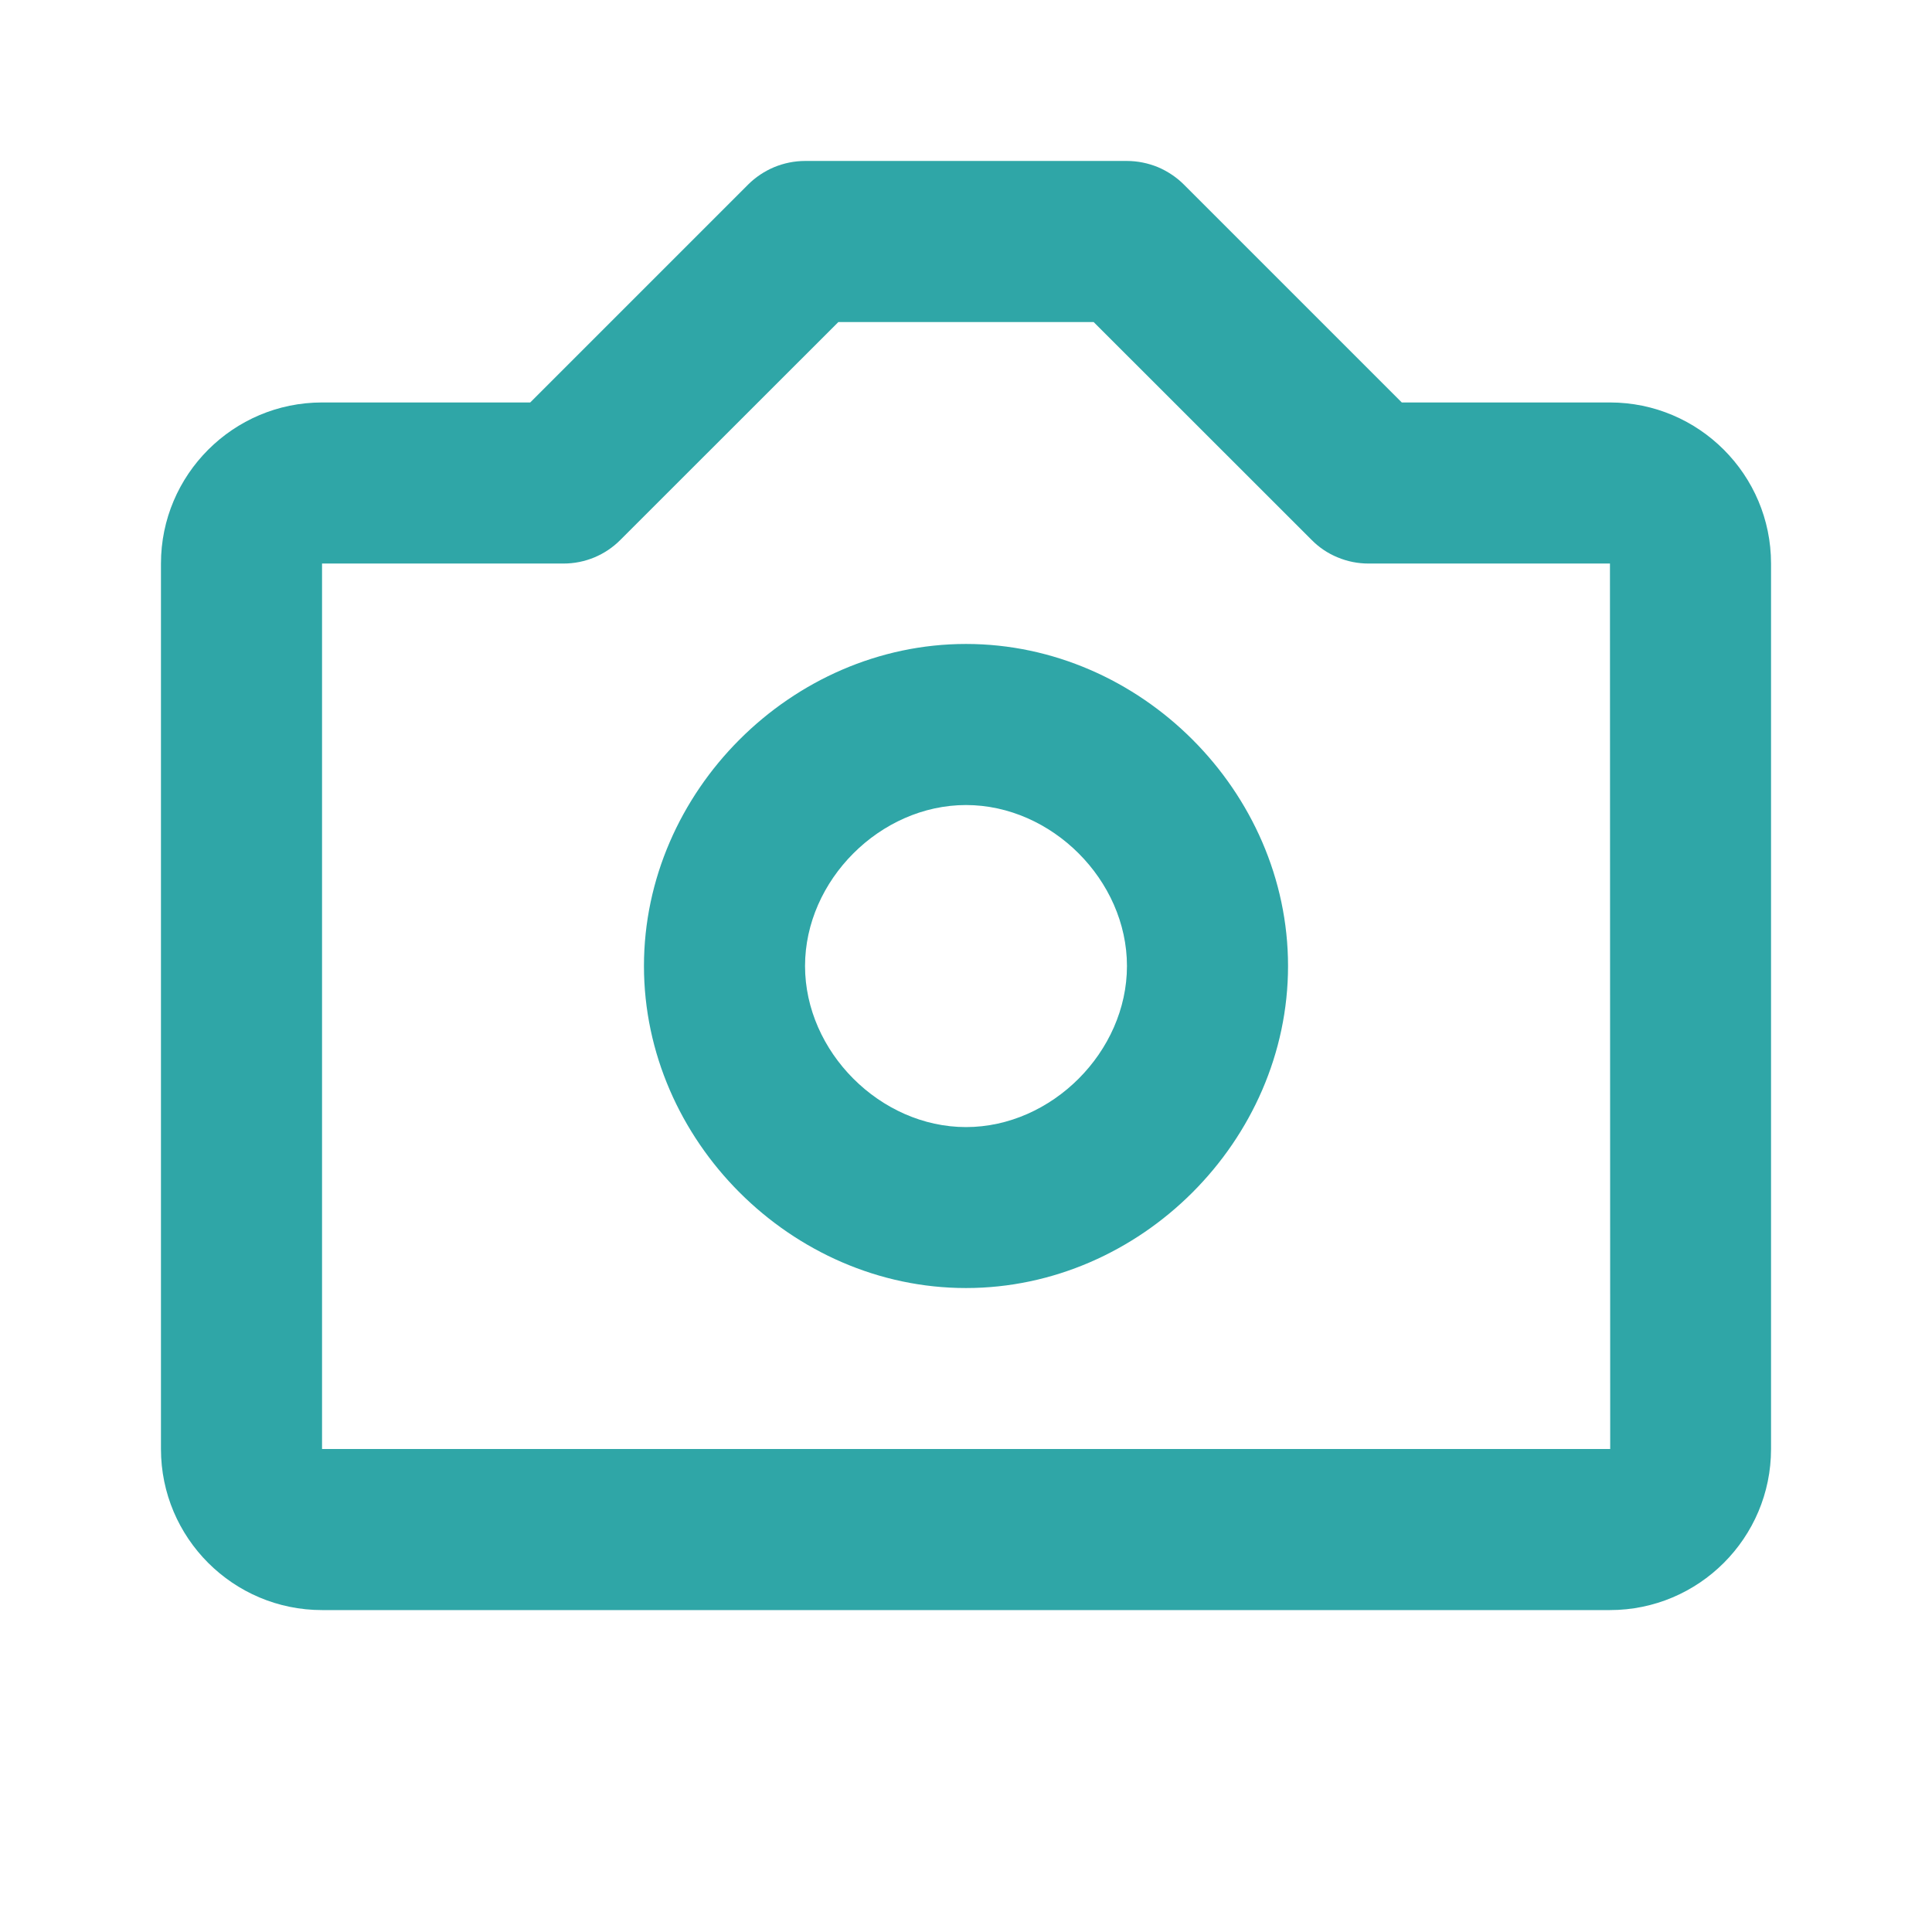 <svg width="16" height="16" viewBox="0 0 16 16" fill="none" xmlns="http://www.w3.org/2000/svg">
<path d="M8 5.333C6.555 5.333 5.333 6.555 5.333 8C5.333 9.445 6.555 10.667 8 10.667C9.445 10.667 10.667 9.445 10.667 8C10.667 6.555 9.445 5.333 8 5.333ZM8 9.334C7.29 9.334 6.667 8.71 6.667 8C6.667 7.29 7.29 6.667 8 6.667C8.71 6.667 9.333 7.29 9.333 8C9.333 8.71 8.71 9.334 8 9.334Z" fill="#2FA6A7"/>
<path d="M13.333 3.333H11.609L9.805 1.529C9.743 1.467 9.669 1.418 9.589 1.384C9.508 1.351 9.421 1.333 9.333 1.333H6.667C6.579 1.333 6.492 1.351 6.412 1.384C6.331 1.418 6.257 1.467 6.195 1.529L4.391 3.333H2.667C1.931 3.333 1.333 3.932 1.333 4.667V12C1.333 12.736 1.931 13.334 2.667 13.334H13.333C14.069 13.334 14.667 12.736 14.667 12V4.667C14.667 3.932 14.069 3.333 13.333 3.333ZM2.667 12V4.667H4.667C4.844 4.667 5.013 4.597 5.138 4.471L6.943 2.667H9.057L10.862 4.471C10.924 4.534 10.997 4.583 11.078 4.616C11.159 4.65 11.246 4.667 11.333 4.667H13.333L13.335 12H2.667Z" fill="#2FA6A7"/>
</svg>
